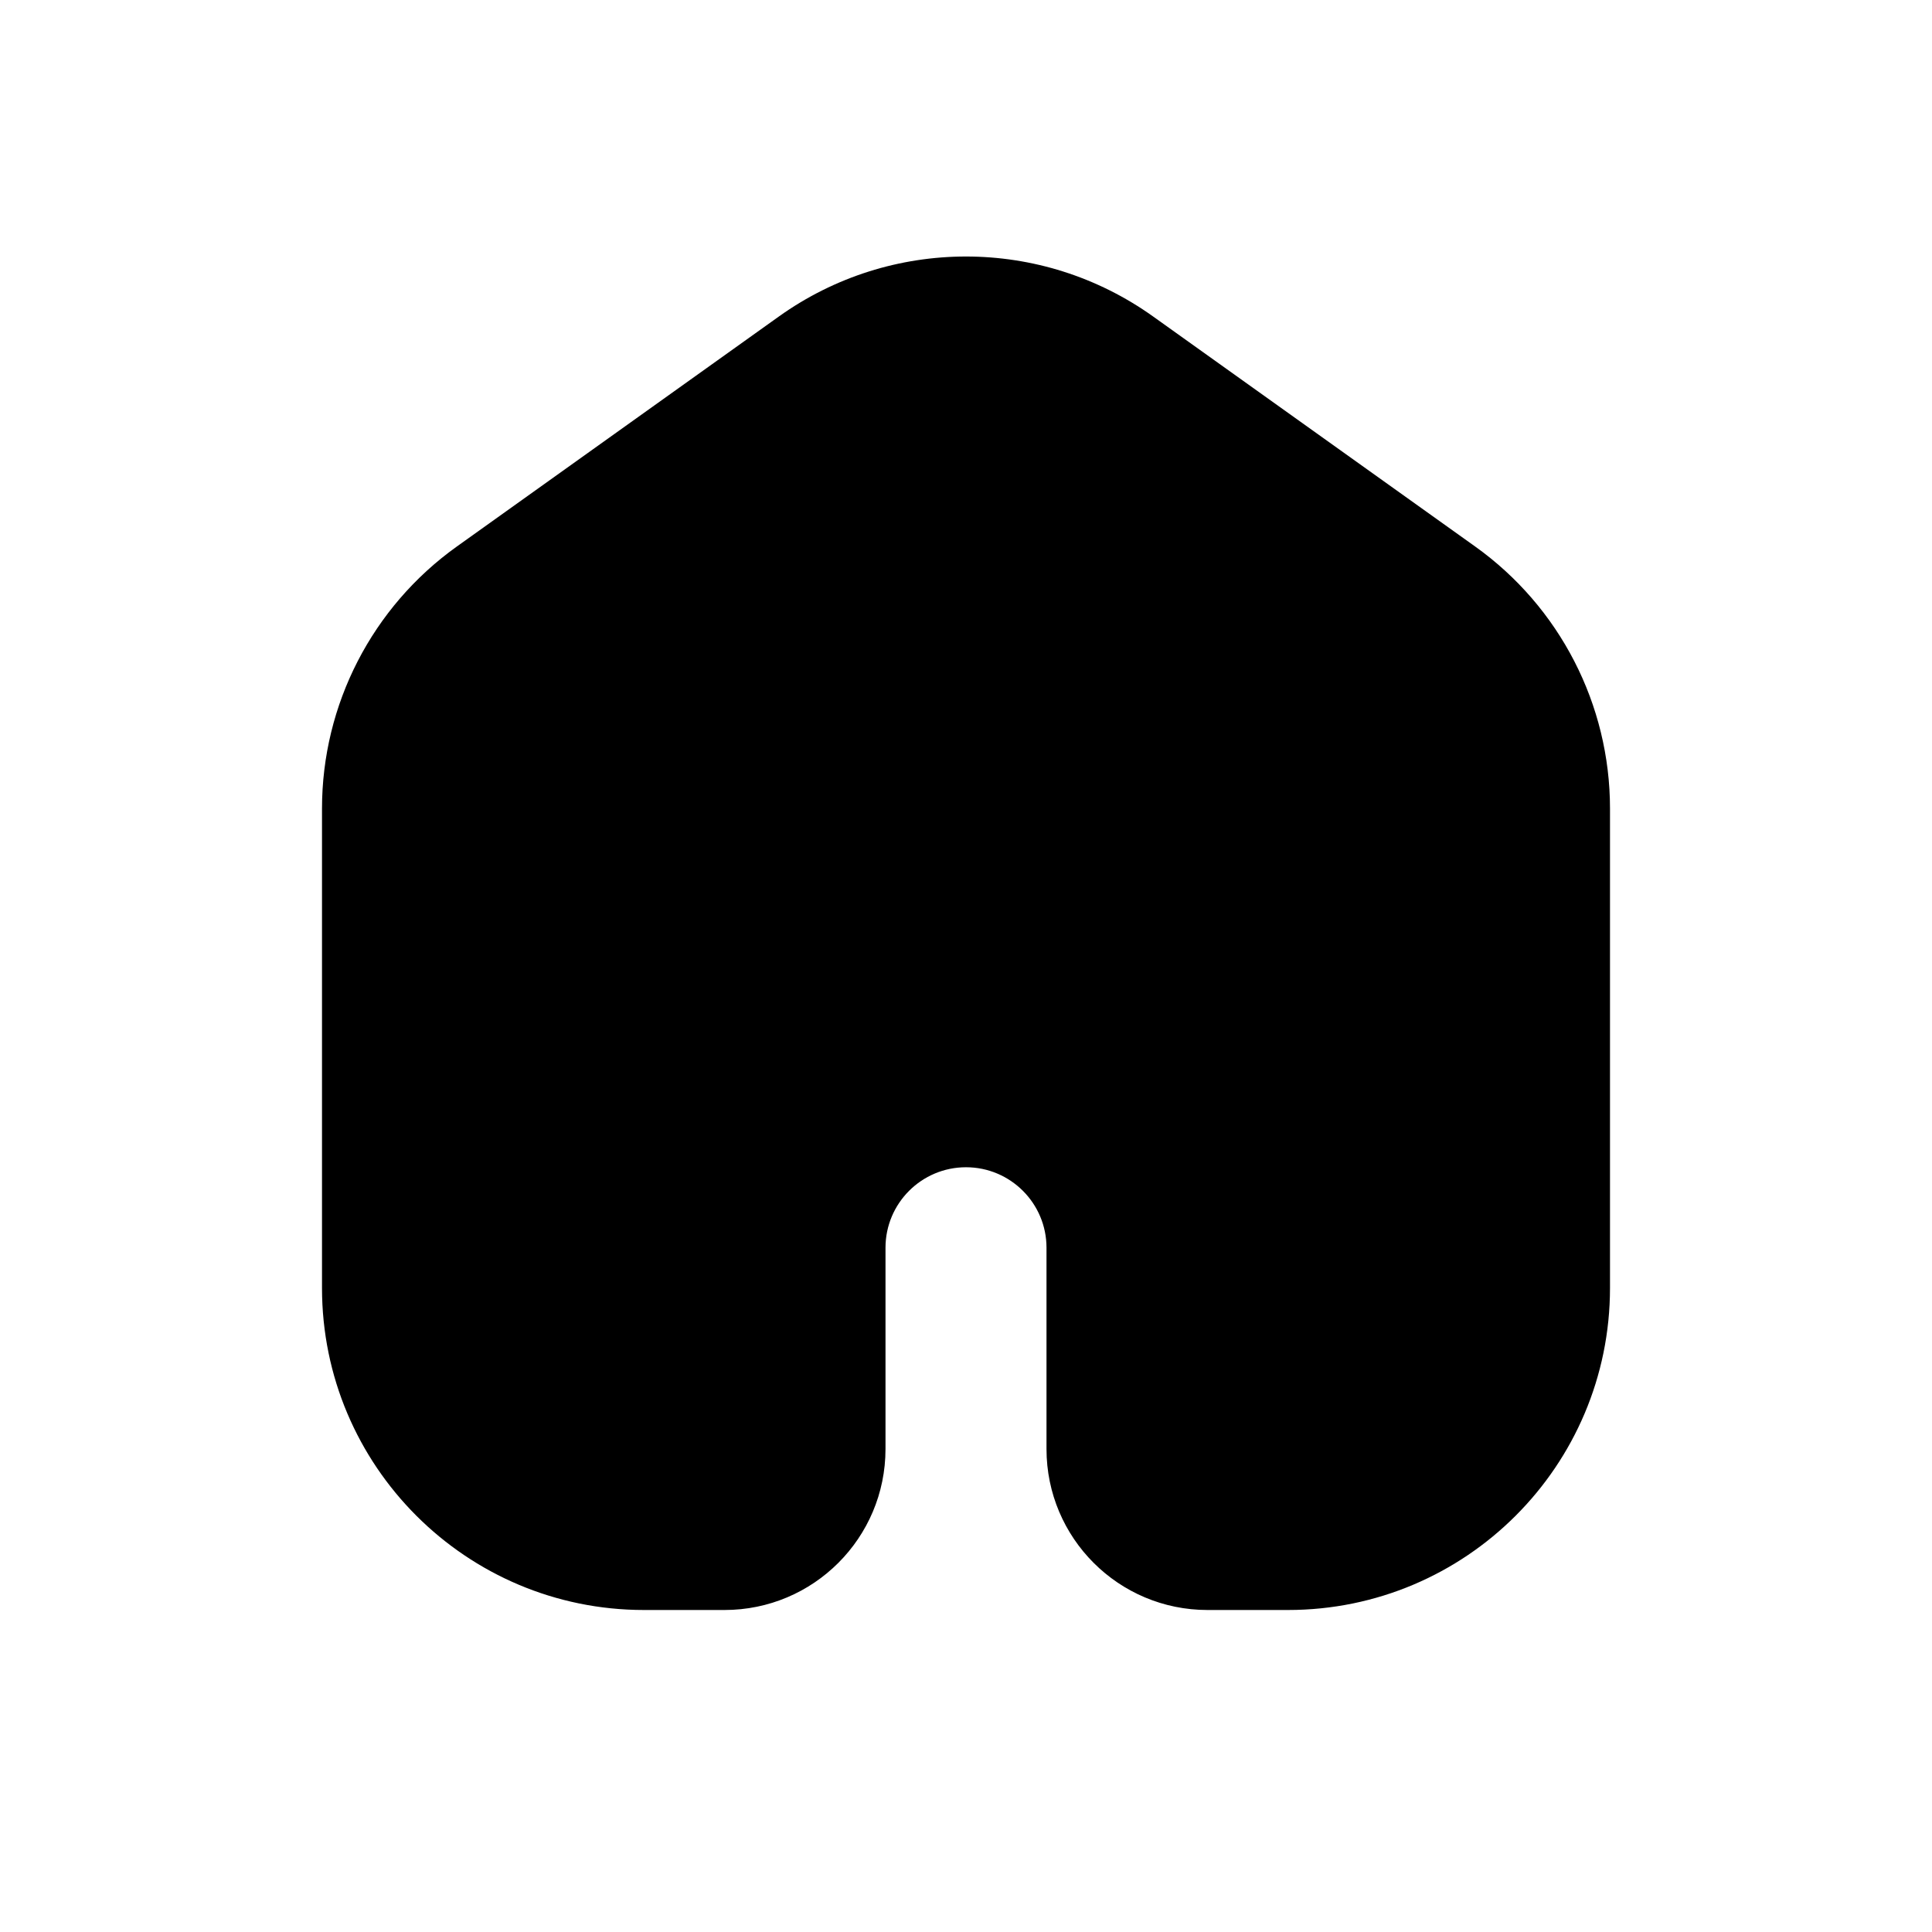 <svg width="24" height="24" viewBox="0 0 24 24" fill="none" xmlns="http://www.w3.org/2000/svg">
<path d="M9.675 3.932C11.066 2.938 12.934 2.938 14.325 3.932L18.325 6.789C19.376 7.54 20 8.752 20 10.044V16C20 18.209 18.209 20 16 20H15C13.895 20 13 19.105 13 18V15.5C13 14.948 12.552 14.5 12 14.5C11.448 14.5 11 14.948 11 15.5V18C11 19.105 10.105 20 9 20H8C5.791 20 4 18.209 4 16V10.044C4 8.752 4.624 7.54 5.675 6.789L9.675 3.932Z" fill="black"/>
</svg>

